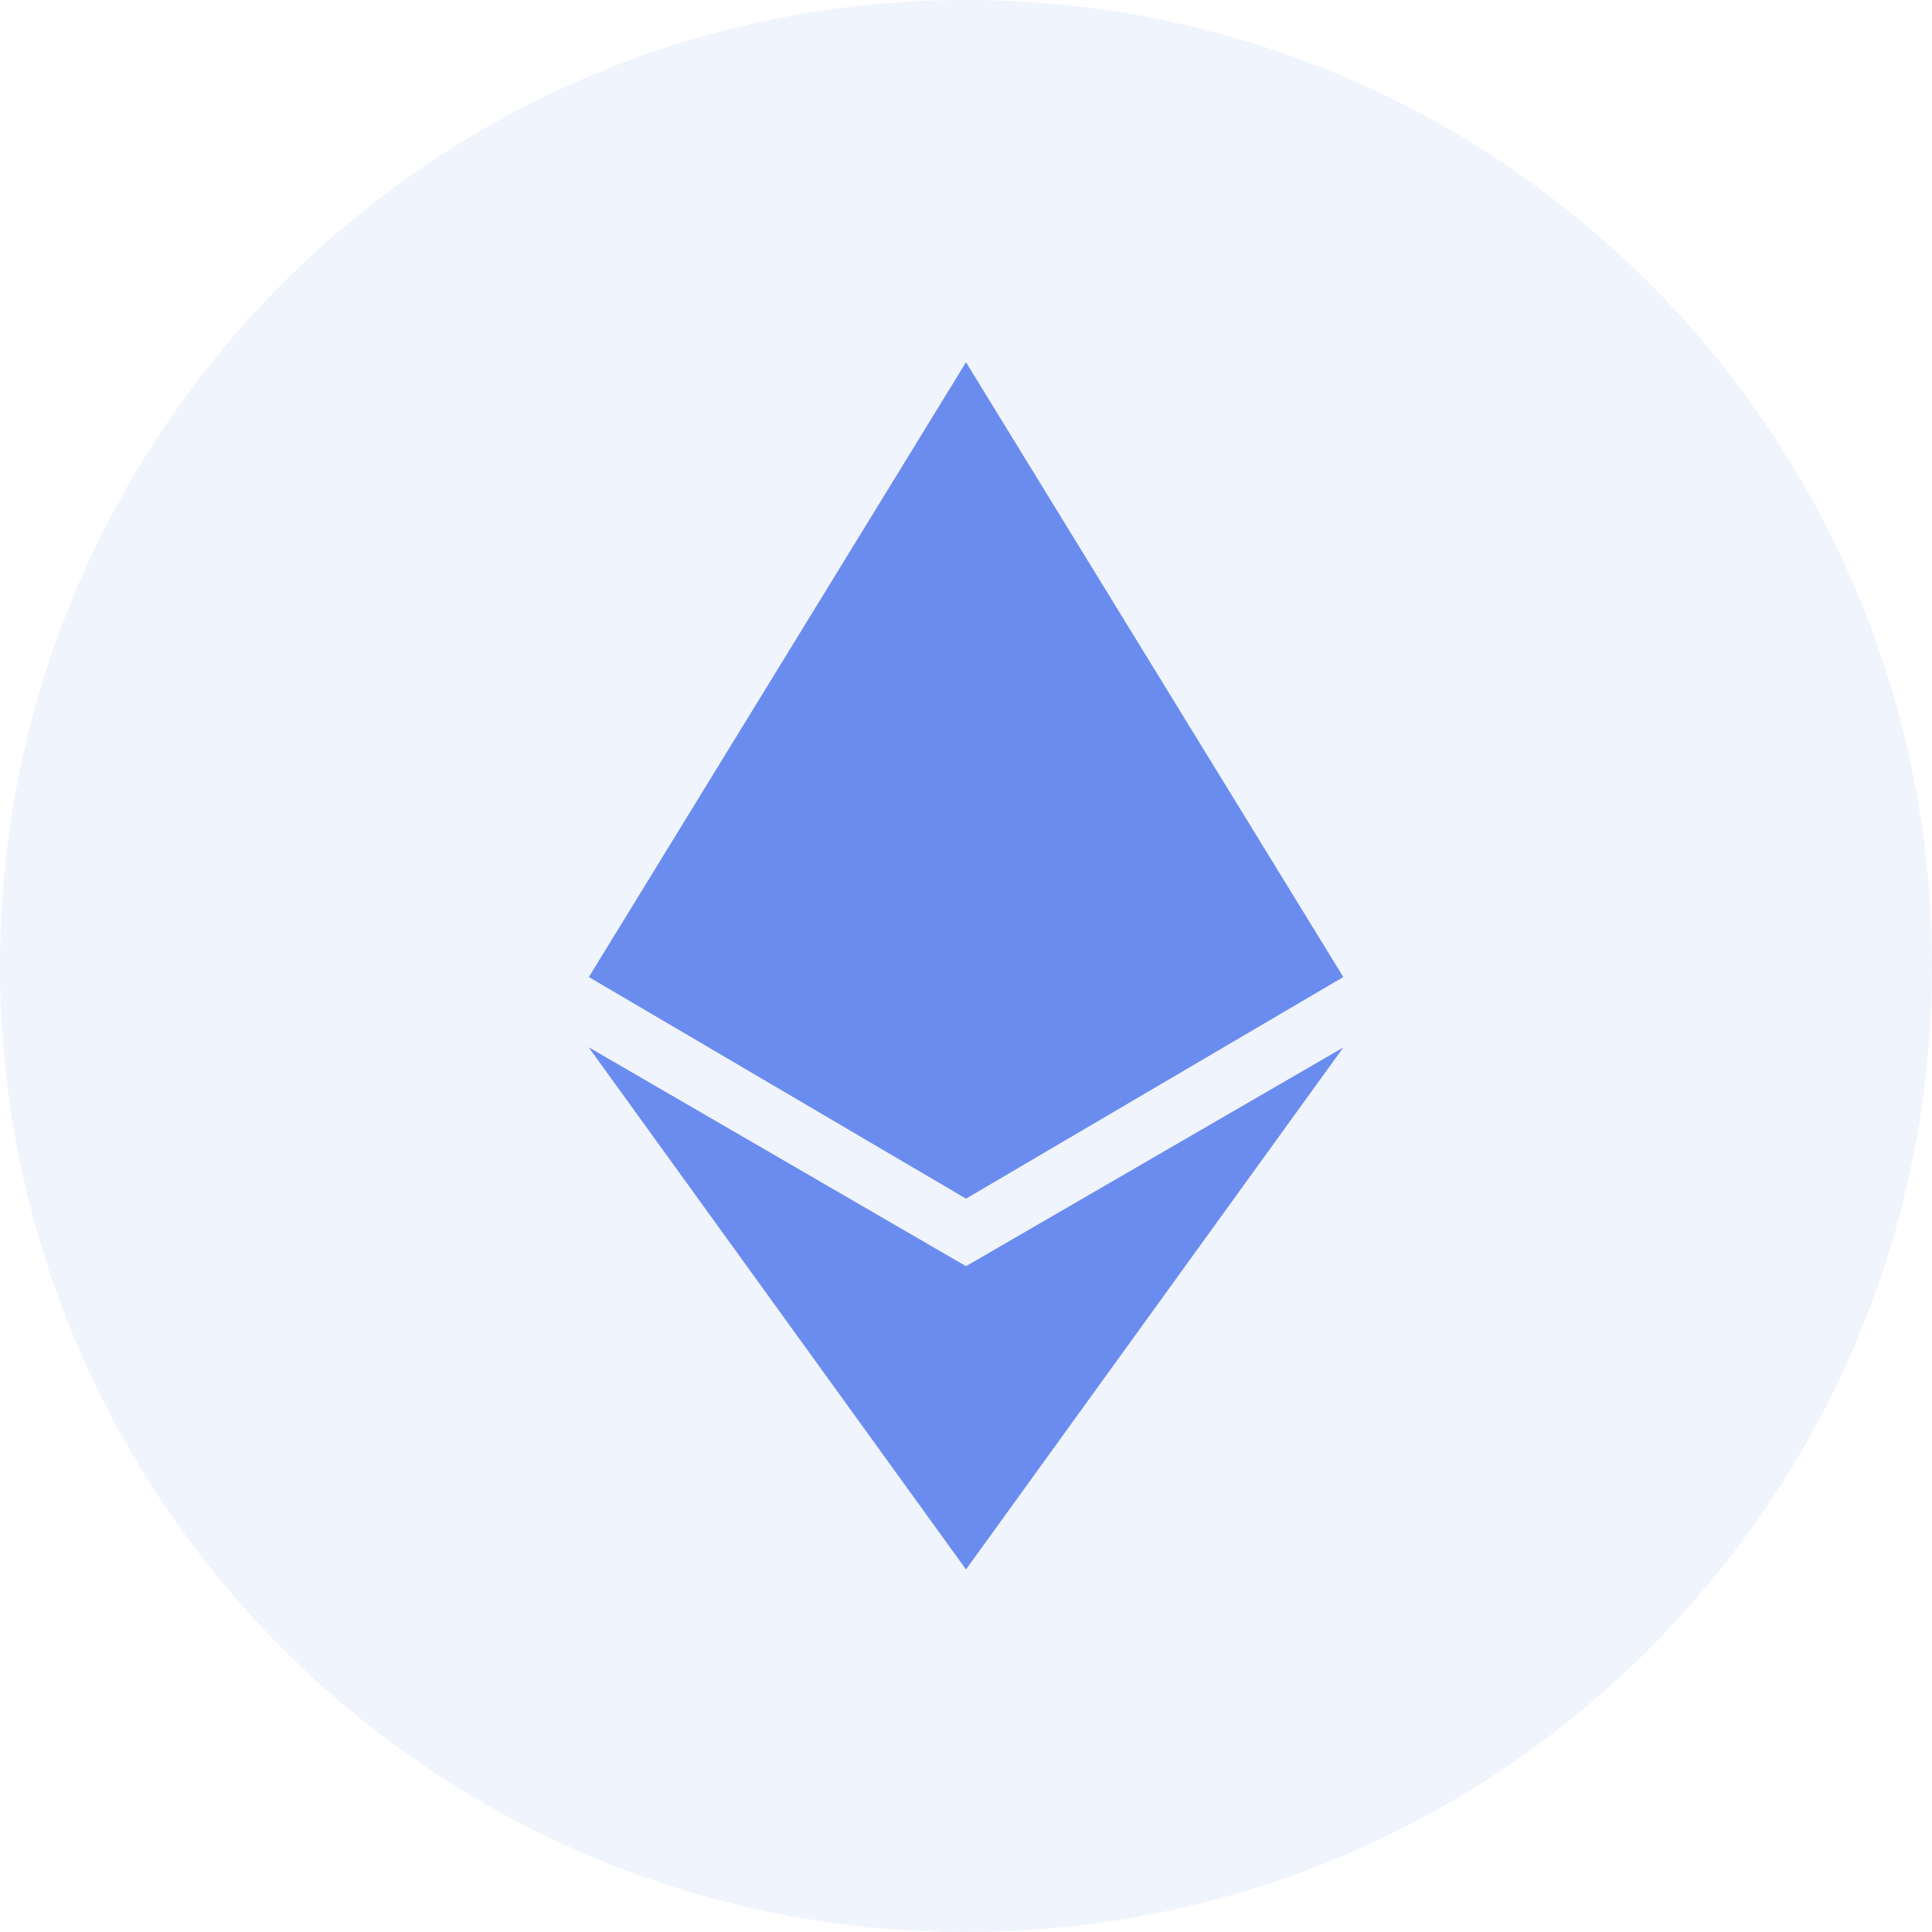 <svg width="24" height="24" viewBox="0 0 24 24" fill="none" xmlns="http://www.w3.org/2000/svg">
<g clip-path="url(#clip0_391_5599)">
<path opacity="0.1" d="M12 24C5.373 24 0 18.628 0 12C0 5.373 5.373 0 12 0C18.628 0 24 5.373 24 12C24 18.628 18.628 24 12 24Z" fill="#6B8CEF"/>
<path fill-rule="evenodd" clip-rule="evenodd" d="M16.687 12.137L12 4.5L7.315 12.137L12 14.89L16.687 12.137ZM16.687 13.012L12 15.729L7.312 13.009L12 19.496L16.687 13.012Z" fill="#6B8CEF"/>
</g>
<defs>
<clipPath id="clip0_391_5599">
<rect width="24" height="24" fill="white"/>
</clipPath>
</defs>
</svg>
